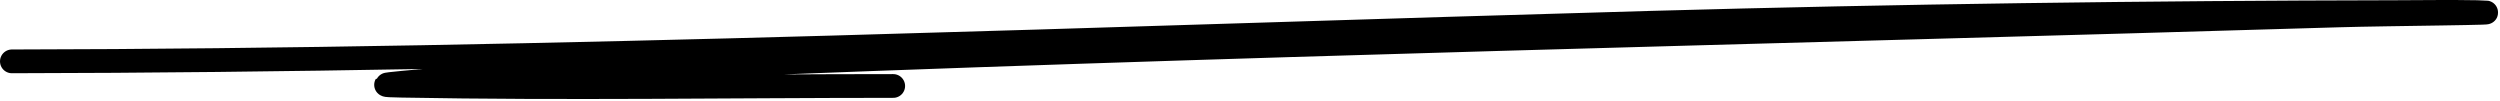 <svg width="421" height="17" viewBox="0 0 421 17" fill="none" xmlns="http://www.w3.org/2000/svg">
<path d="M2 10.332C94.083 10.186 185.894 6.412 277.92 3.837C319.735 2.668 361.567 2.117 403.397 2.041C407.973 2.033 412.55 1.953 417.124 2.041C424.864 2.19 401.646 2.361 393.908 2.594C299.8 5.422 205.609 7.445 111.539 11.346C99.935 11.827 87.307 12.47 75.609 13.28C73.027 13.459 70.448 13.679 67.871 13.925C64.167 14.28 64.022 14.364 67.687 14.432C95.245 14.947 122.855 14.478 150.417 14.478" stroke="black" stroke-width="4" stroke-linecap="round"/>
</svg>
